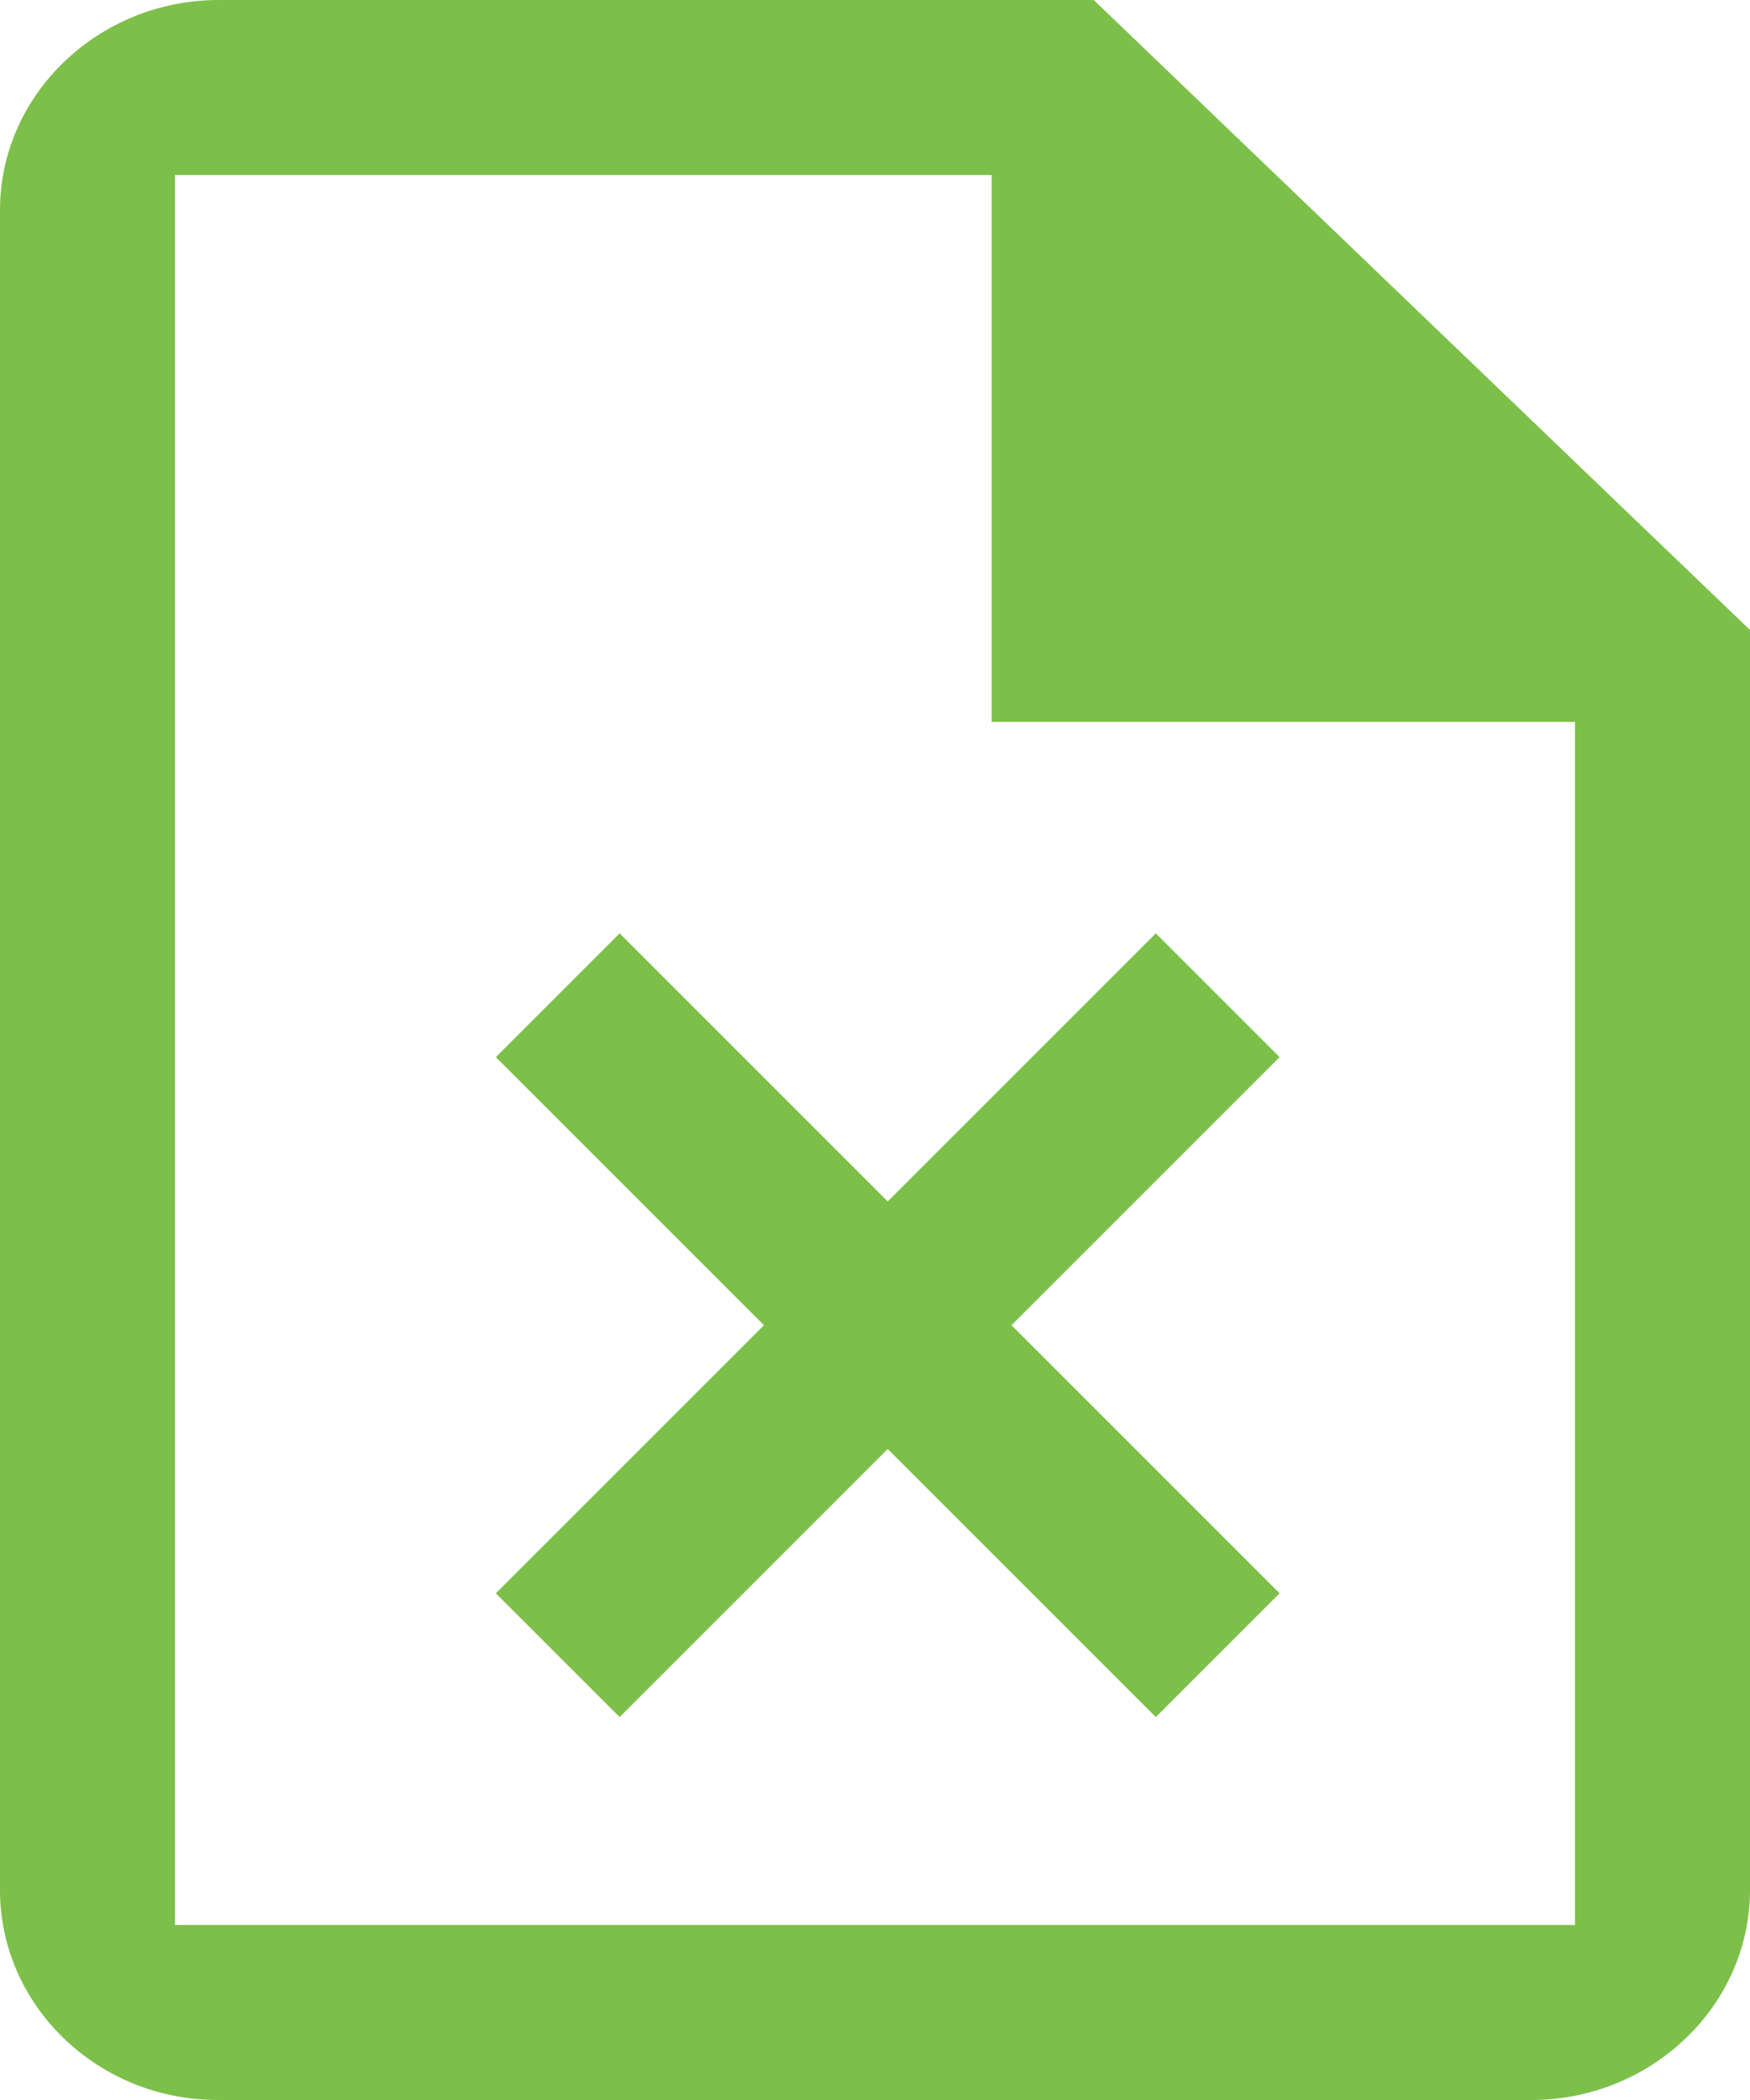 <svg height="18" viewBox="0 0 15 18" width="15" xmlns="http://www.w3.org/2000/svg"><path d="m9.375 0 5.625 5.4v10.8c0 .99-.844 1.8-1.875 1.8h-11.259c-1.031 0-1.866-.81-1.866-1.8v-14.4c0-.99.844-1.8 1.875-1.8zm4.125 16.5v-10.312h-5v-4.688h-7v15zm-9.25-2.843 5.657-5.657 1.061 1.061-5.657 5.657zm1.061-5.657 5.657 5.657-1.061 1.061-5.657-5.657z" fill="#7CC04A"/></svg>
